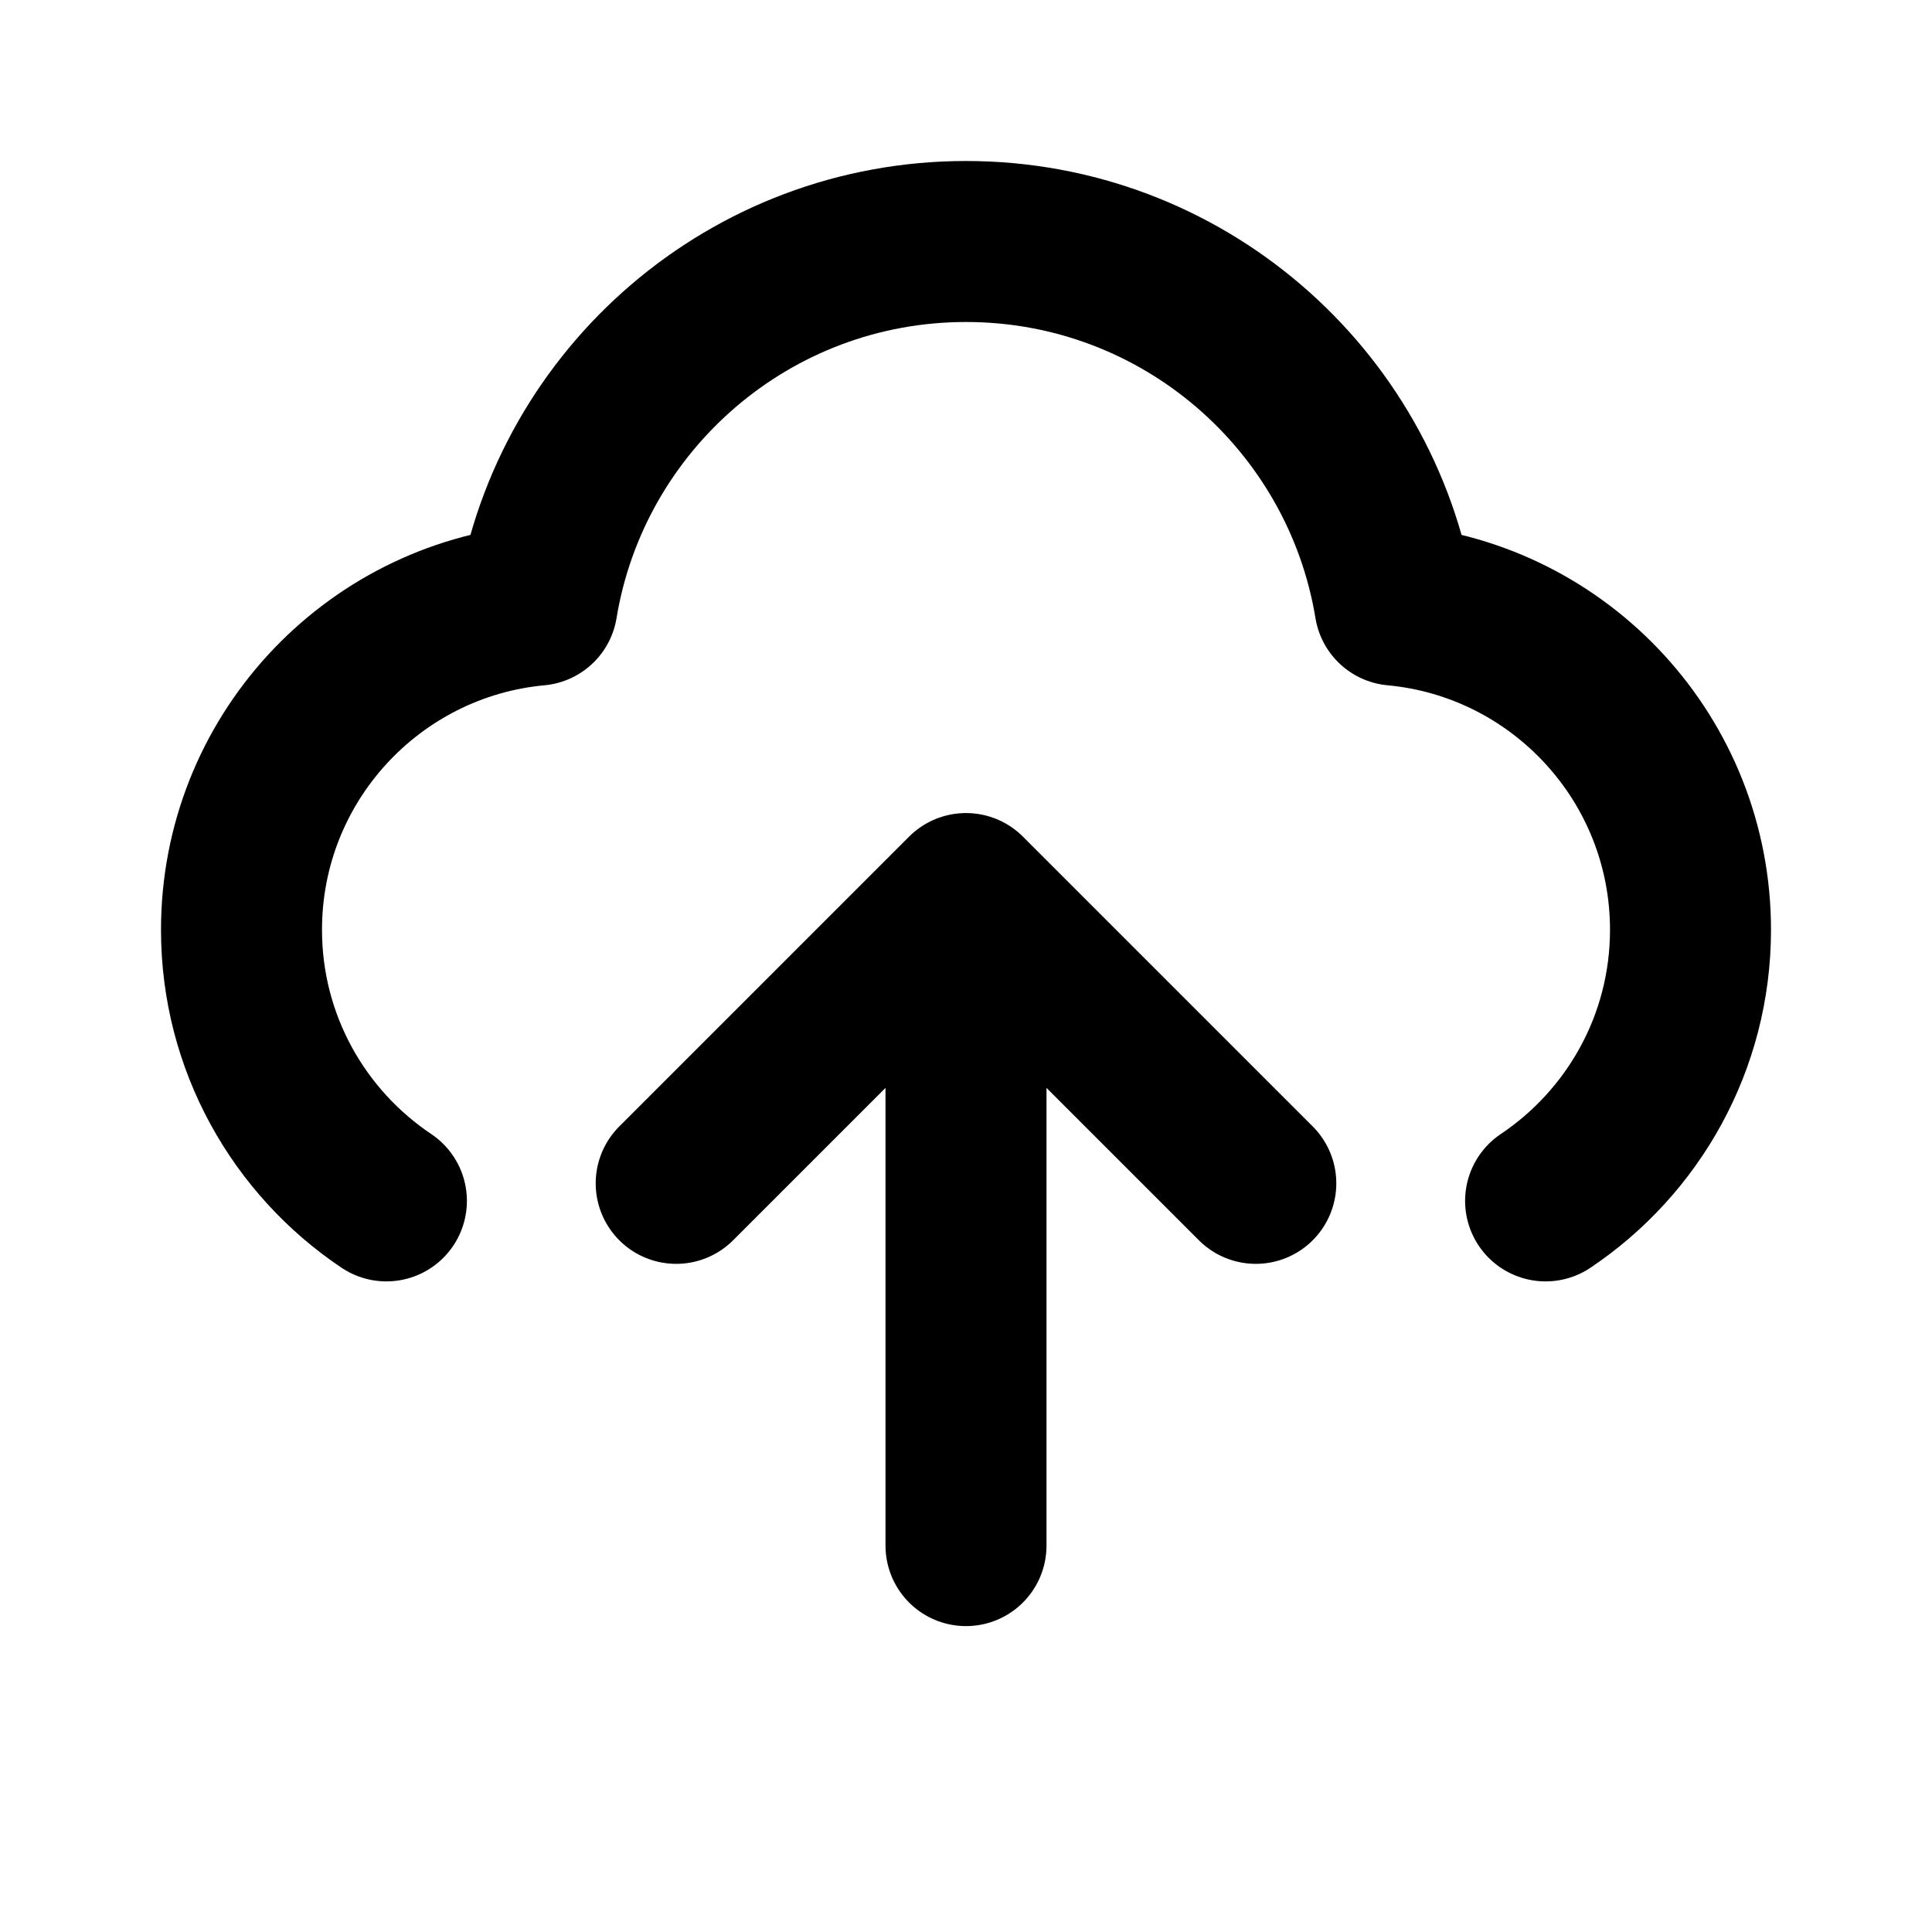 <svg width="24" height="24" viewBox="0 0 24 24" fill="none" xmlns="http://www.w3.org/2000/svg">
<path d="M4.8 14.918C3.715 14.191 3 12.954 3 11.55C3 9.441 4.612 7.708 6.672 7.517C7.093 4.955 9.318 3 12 3C14.682 3 16.907 4.955 17.328 7.517C19.388 7.708 21 9.441 21 11.55C21 12.954 20.285 14.191 19.2 14.918M8.4 14.7L12 11.1M12 11.1L15.6 14.7M12 11.1V19.2" stroke="black" stroke-width="2" stroke-linecap="round" stroke-linejoin="round"/>
</svg>
